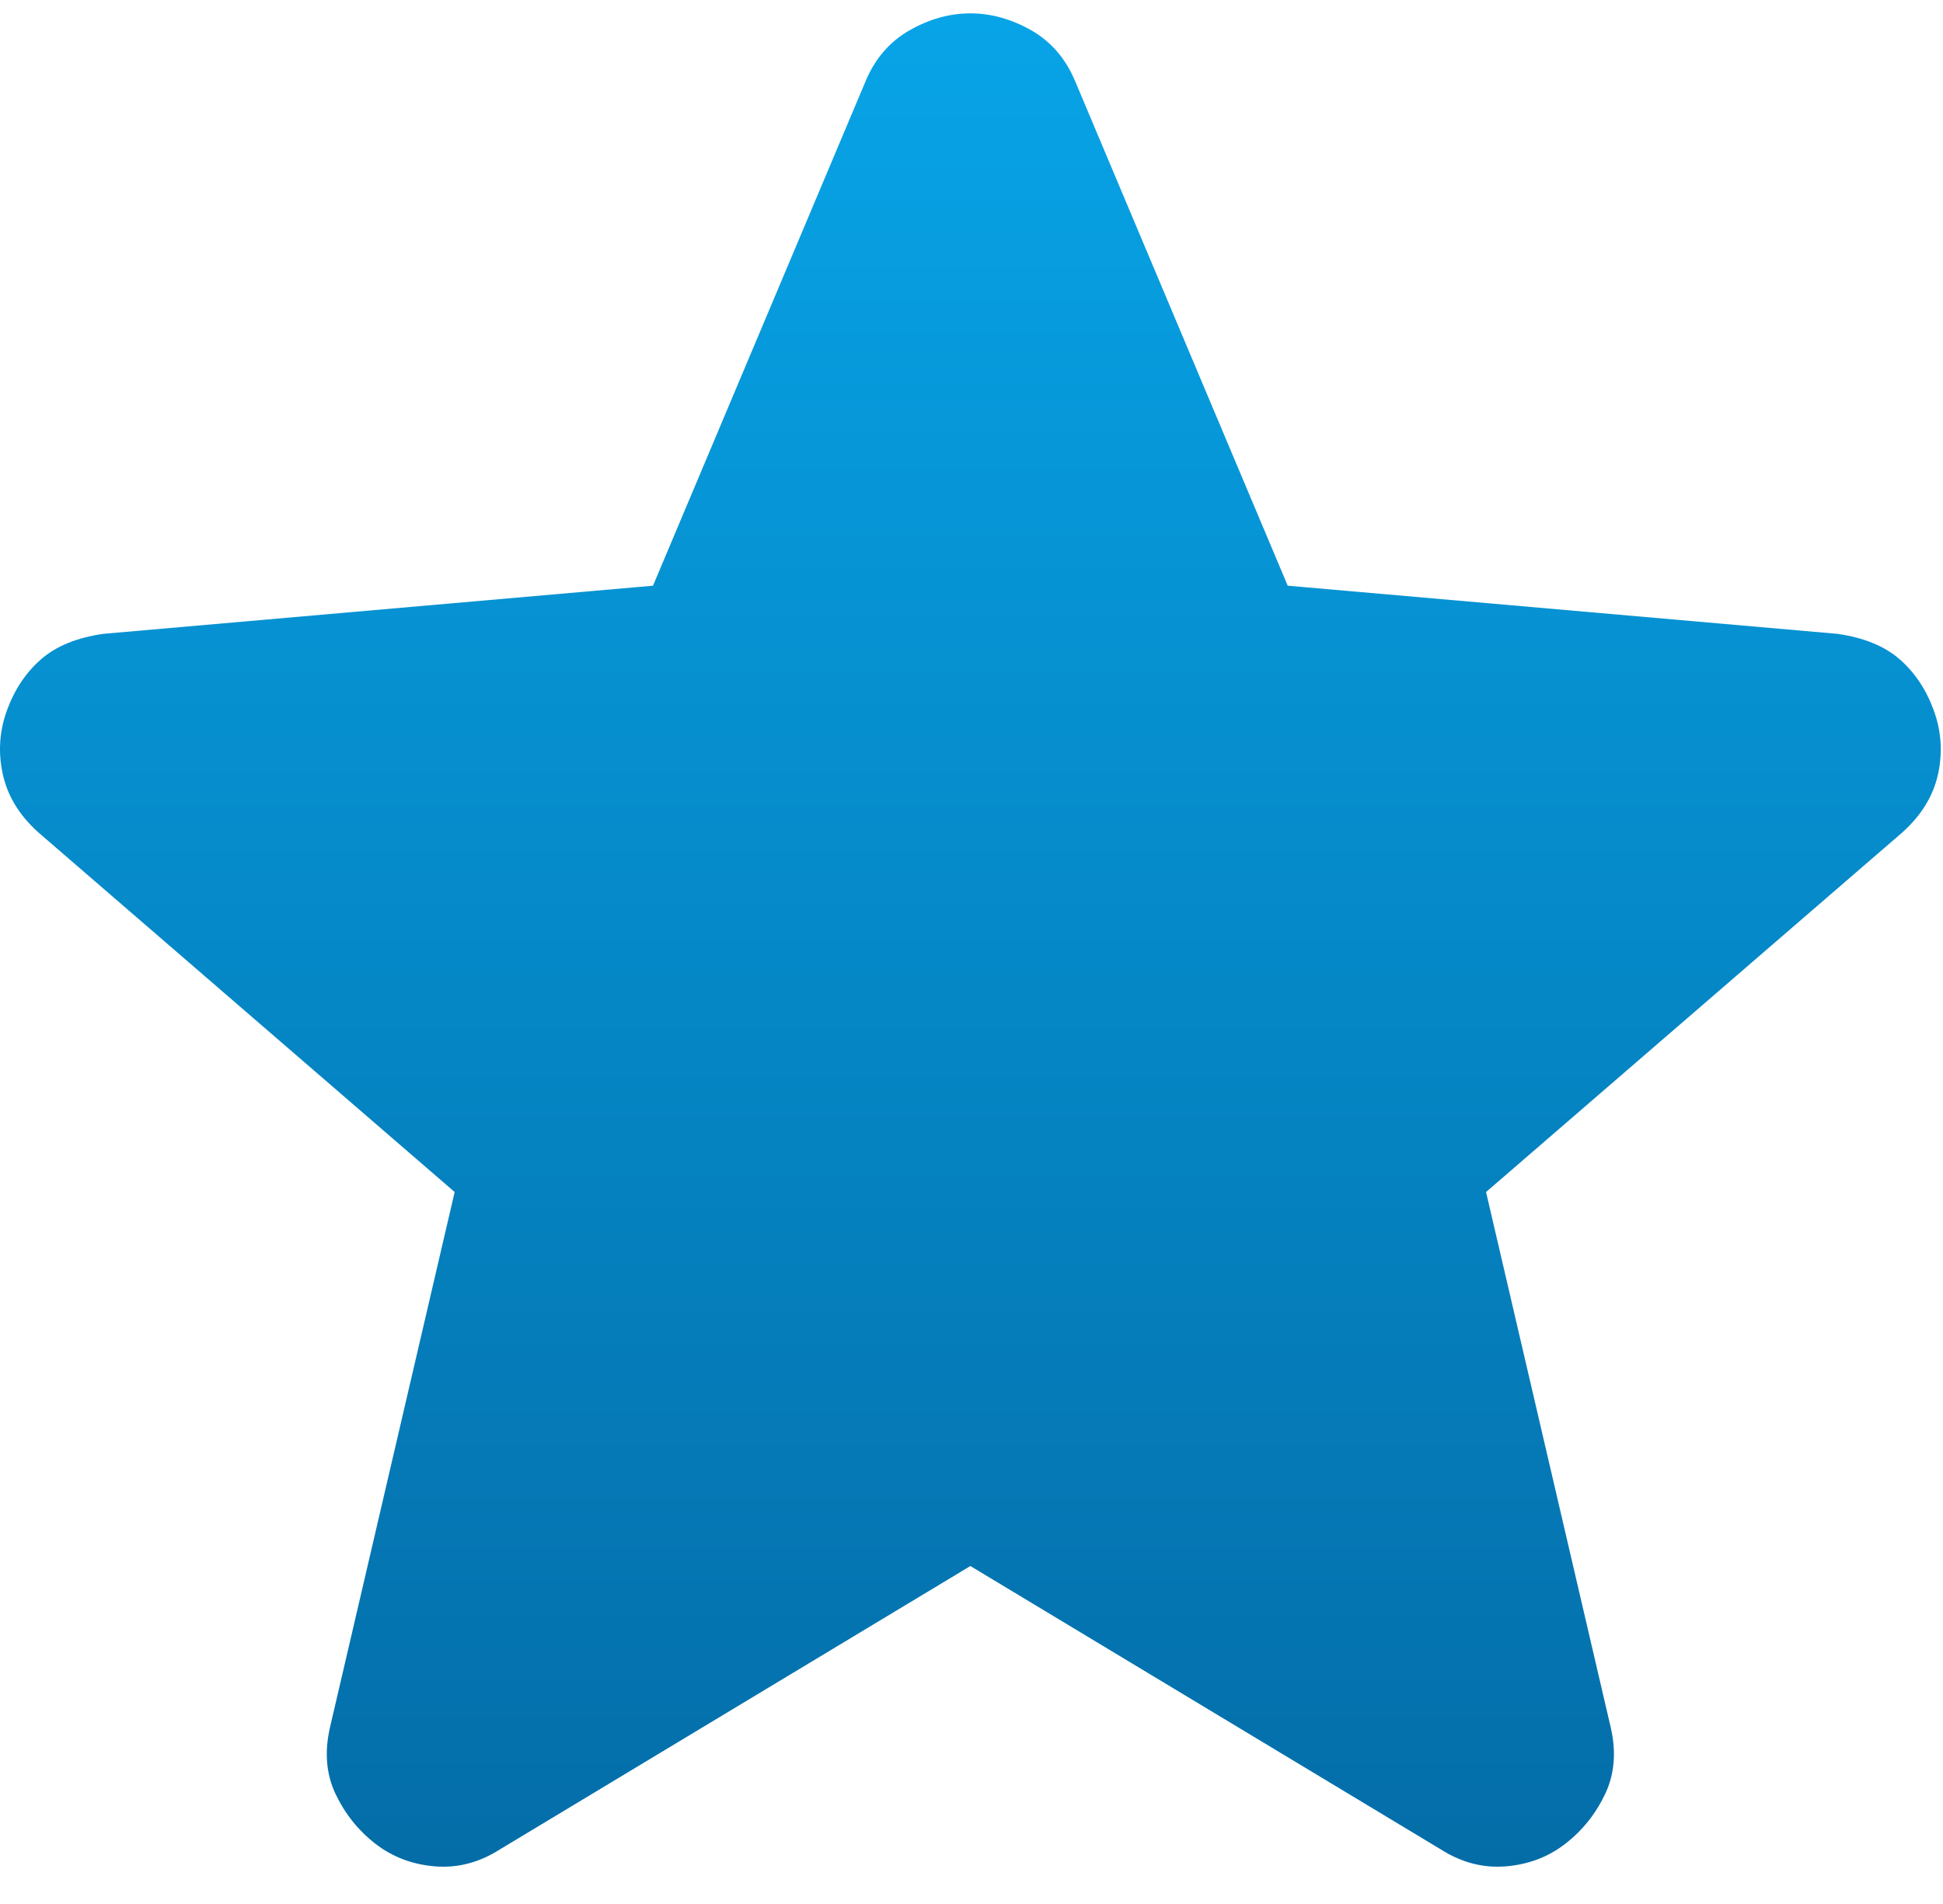 <svg width="50" height="49" viewBox="0 0 50 49" fill="none" xmlns="http://www.w3.org/2000/svg">
<path d="M24.971 40.302L12.866 47.594C12.332 47.934 11.773 48.08 11.189 48.031C10.606 47.983 10.096 47.788 9.658 47.448C9.221 47.108 8.88 46.683 8.637 46.173C8.394 45.662 8.346 45.09 8.491 44.458L11.7 30.677L0.981 21.417C0.495 20.979 0.192 20.48 0.071 19.92C-0.051 19.362 -0.016 18.816 0.179 18.281C0.373 17.747 0.665 17.309 1.054 16.969C1.443 16.628 1.978 16.41 2.658 16.312L16.804 15.073L22.273 2.094C22.516 1.51 22.893 1.073 23.404 0.781C23.914 0.49 24.436 0.344 24.971 0.344C25.505 0.344 26.028 0.49 26.54 0.781C27.049 1.073 27.425 1.51 27.669 2.094L33.137 15.073L47.283 16.312C47.964 16.41 48.498 16.628 48.887 16.969C49.276 17.309 49.568 17.747 49.762 18.281C49.957 18.816 49.994 19.362 49.873 19.92C49.751 20.48 49.446 20.979 48.96 21.417L38.241 30.677L41.45 44.458C41.596 45.09 41.547 45.662 41.304 46.173C41.061 46.683 40.721 47.108 40.283 47.448C39.846 47.788 39.335 47.983 38.752 48.031C38.169 48.08 37.609 47.934 37.075 47.594L24.971 40.302Z" fill="url(#paint0_linear_1_56)"/>
<defs>
<linearGradient id="paint0_linear_1_56" x1="24.971" y1="0.344" x2="24.971" y2="48.04" gradientUnits="userSpaceOnUse">
<stop stop-color="#07A4E7"/>
<stop offset="1" stop-color="#046DA8"/>
</linearGradient>
</defs>
</svg>
